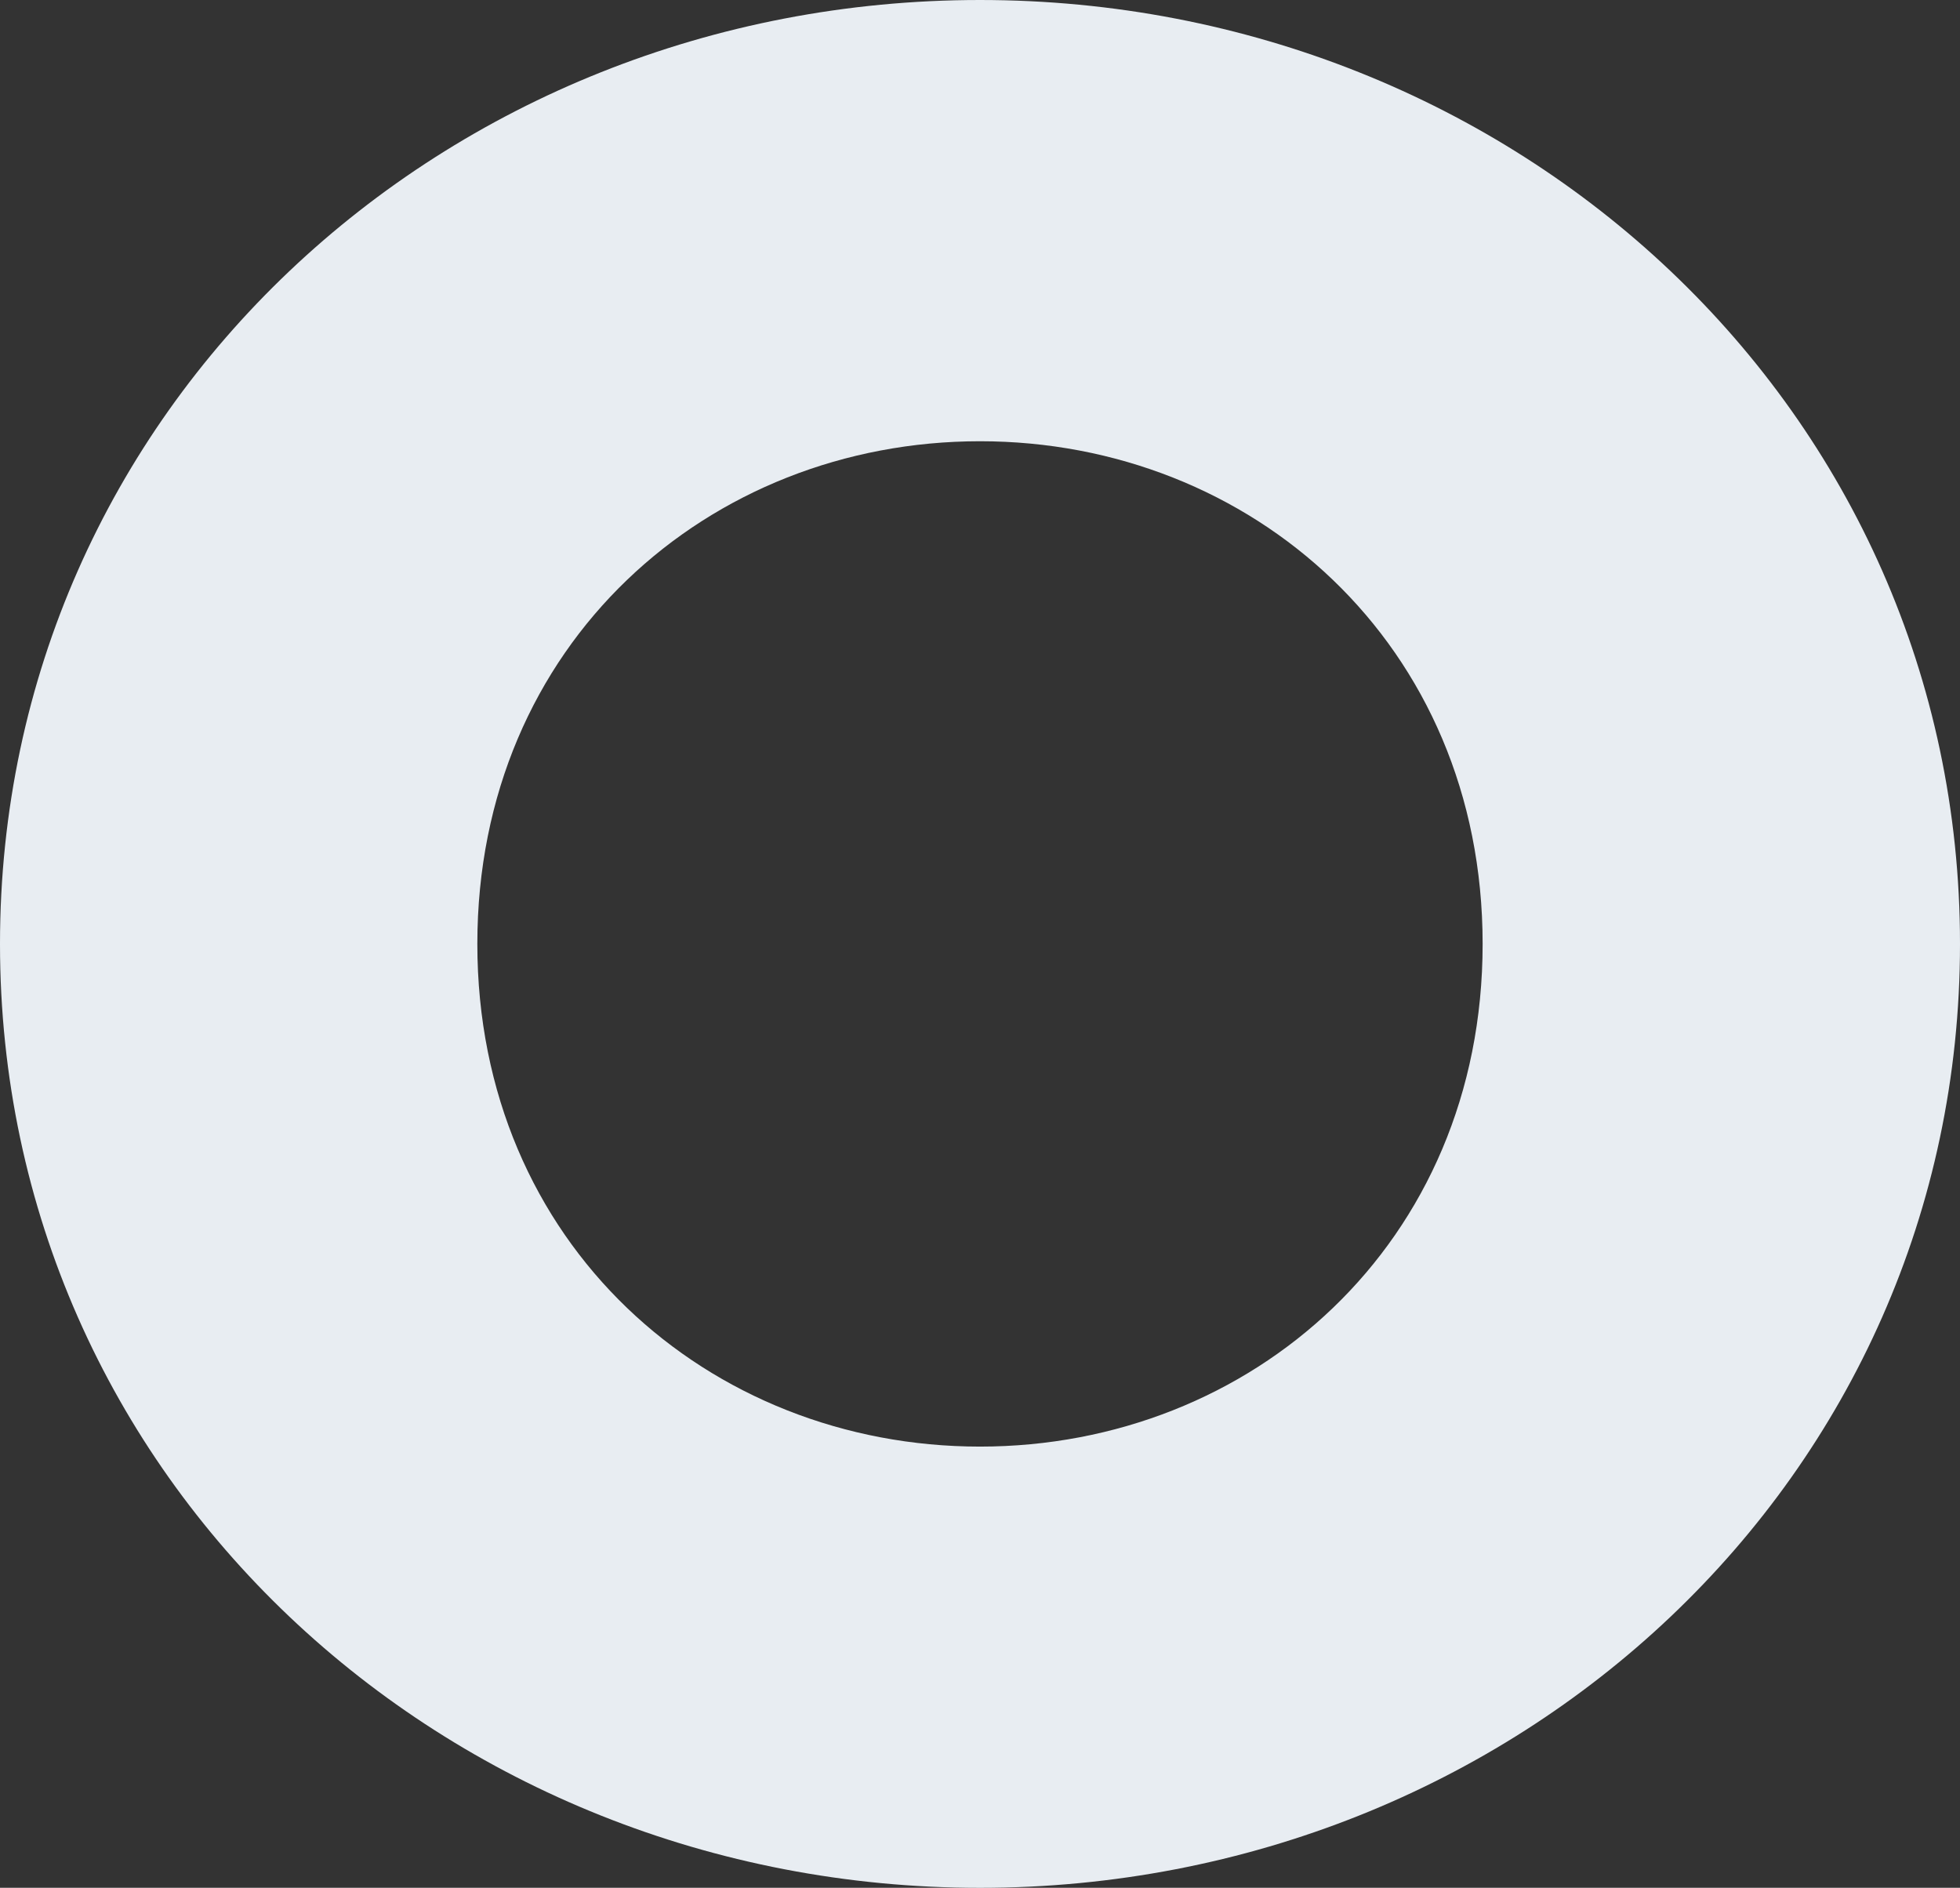 <svg xmlns="http://www.w3.org/2000/svg" id="Layer_2" viewBox="0 0 608.73 586.27"><rect x="0" y="0" width="608.73" height="586.27" fill="#333333" stroke="none"/><defs><style>.cls-1{fill:#e8edf2;}</style></defs><g id="Layer_1-2"><path class="cls-1" d="M0,293.14C0,126.9,138.13,0,304.36,0s304.37,126.9,304.37,293.14-138.16,293.14-304.37,293.14S0,459.34,0,293.14m460.47,0c0-93.22-71.87-156.11-156.11-156.11s-156.11,62.88-156.11,156.11,71.87,156.11,156.11,156.11,156.11-62.88,156.11-156.11"></path></g></svg>